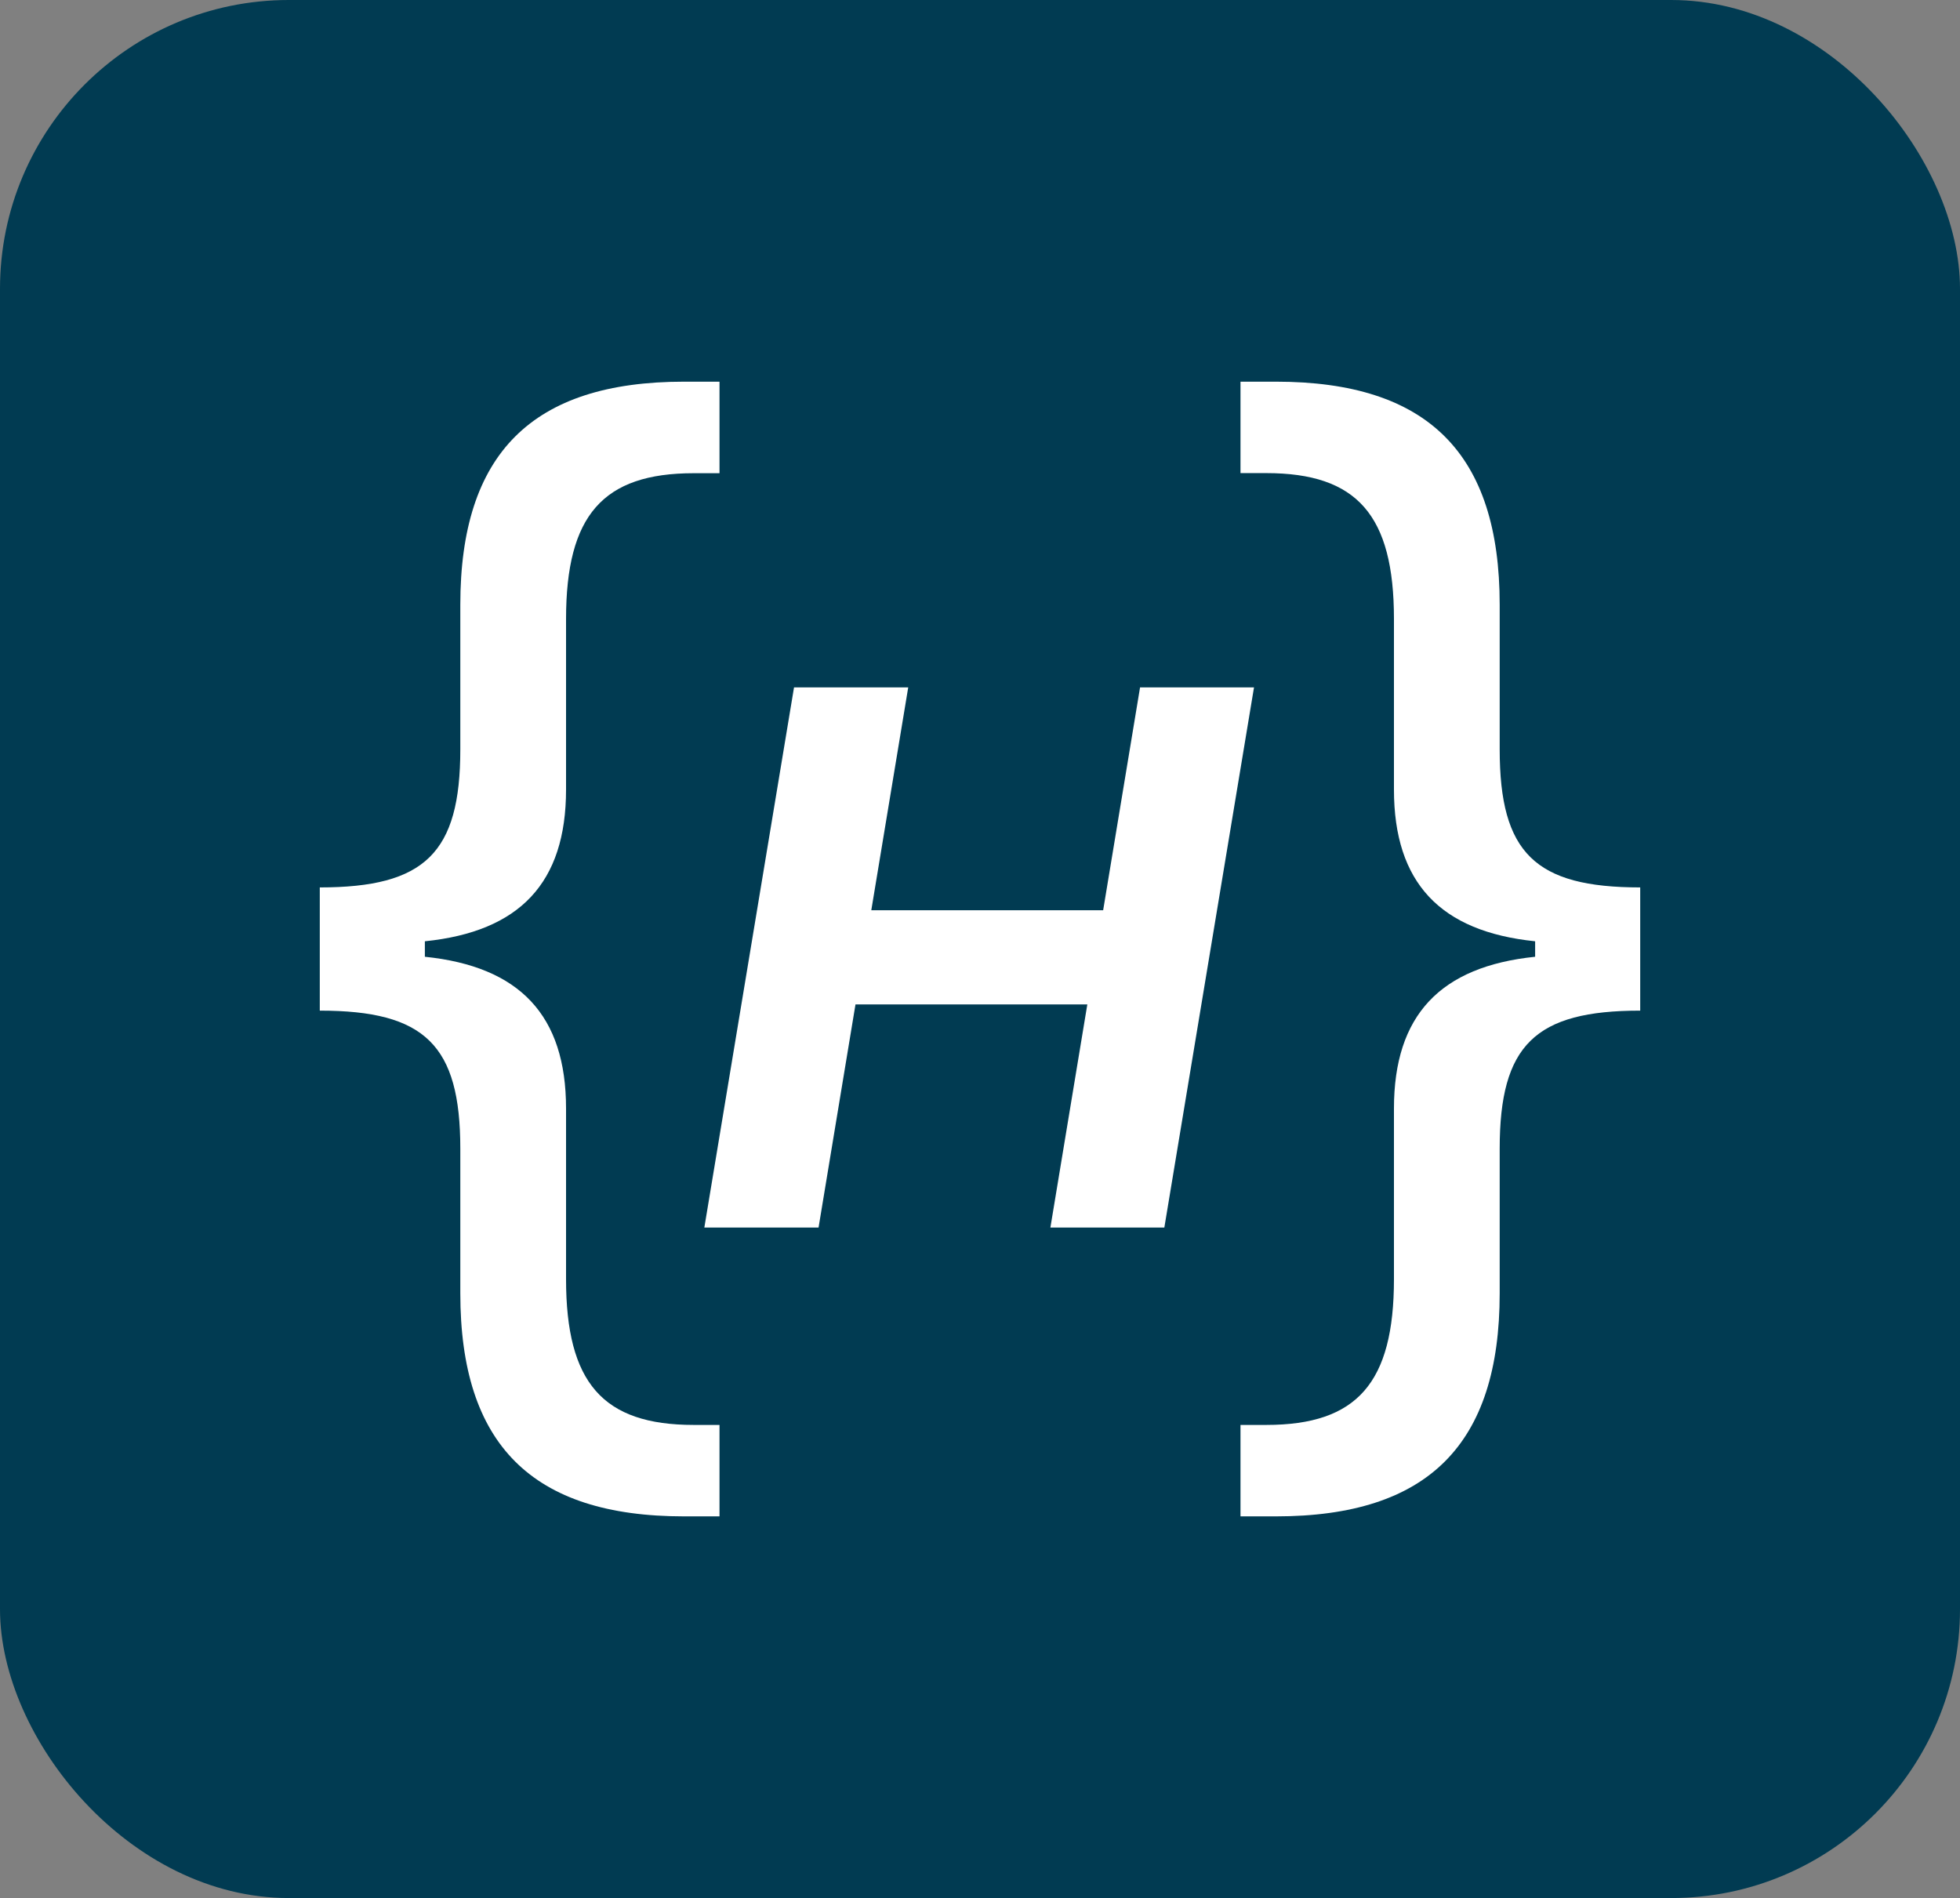 <svg width="95" height="92" viewBox="0 0 95 92" fill="none" xmlns="http://www.w3.org/2000/svg">
<rect x="0" y="0" width="95" height="92" fill="#808080" stroke="none"/>
<rect width="95" height="92" rx="14" fill="#013b52"/>
<path d="M20.593 46.375V45.625C25.187 45.156 27.436 42.798 27.436 38.269V30.008C27.436 24.978 29.219 22.937 33.626 22.937H34.874V18.5H33.155C25.786 18.5 22.311 21.989 22.311 29.313V36.32C22.311 41.35 20.593 43.014 15.5 43.014V48.986C20.593 48.986 22.311 50.65 22.311 55.68V62.687C22.311 70.01 25.781 73.5 33.155 73.5H34.874V69.068H33.626C29.219 69.068 27.436 67.027 27.436 61.997V53.731C27.436 49.207 25.187 46.848 20.593 46.375ZM74.407 45.625V46.375C69.813 46.848 67.564 49.207 67.564 53.731V61.997C67.564 67.027 65.781 69.068 61.374 69.068H60.126V73.5H61.845C69.219 73.5 72.689 70.01 72.689 62.687V55.68C72.689 50.65 74.407 48.986 79.5 48.986V43.014C74.407 43.014 72.689 41.35 72.689 36.32V29.313C72.689 21.989 69.214 18.5 61.845 18.5H60.126V22.932H61.374C65.781 22.932 67.564 24.973 67.564 30.003V38.269C67.564 42.793 69.813 45.152 74.407 45.625Z" fill="white"/>
<path d="M34.139 59.5L38.486 33.318H44.021L42.231 44.121H53.469L55.258 33.318H60.781L56.435 59.5H50.912L52.702 48.685H41.465L39.675 59.5H34.139Z" fill="white"/>
</svg>
